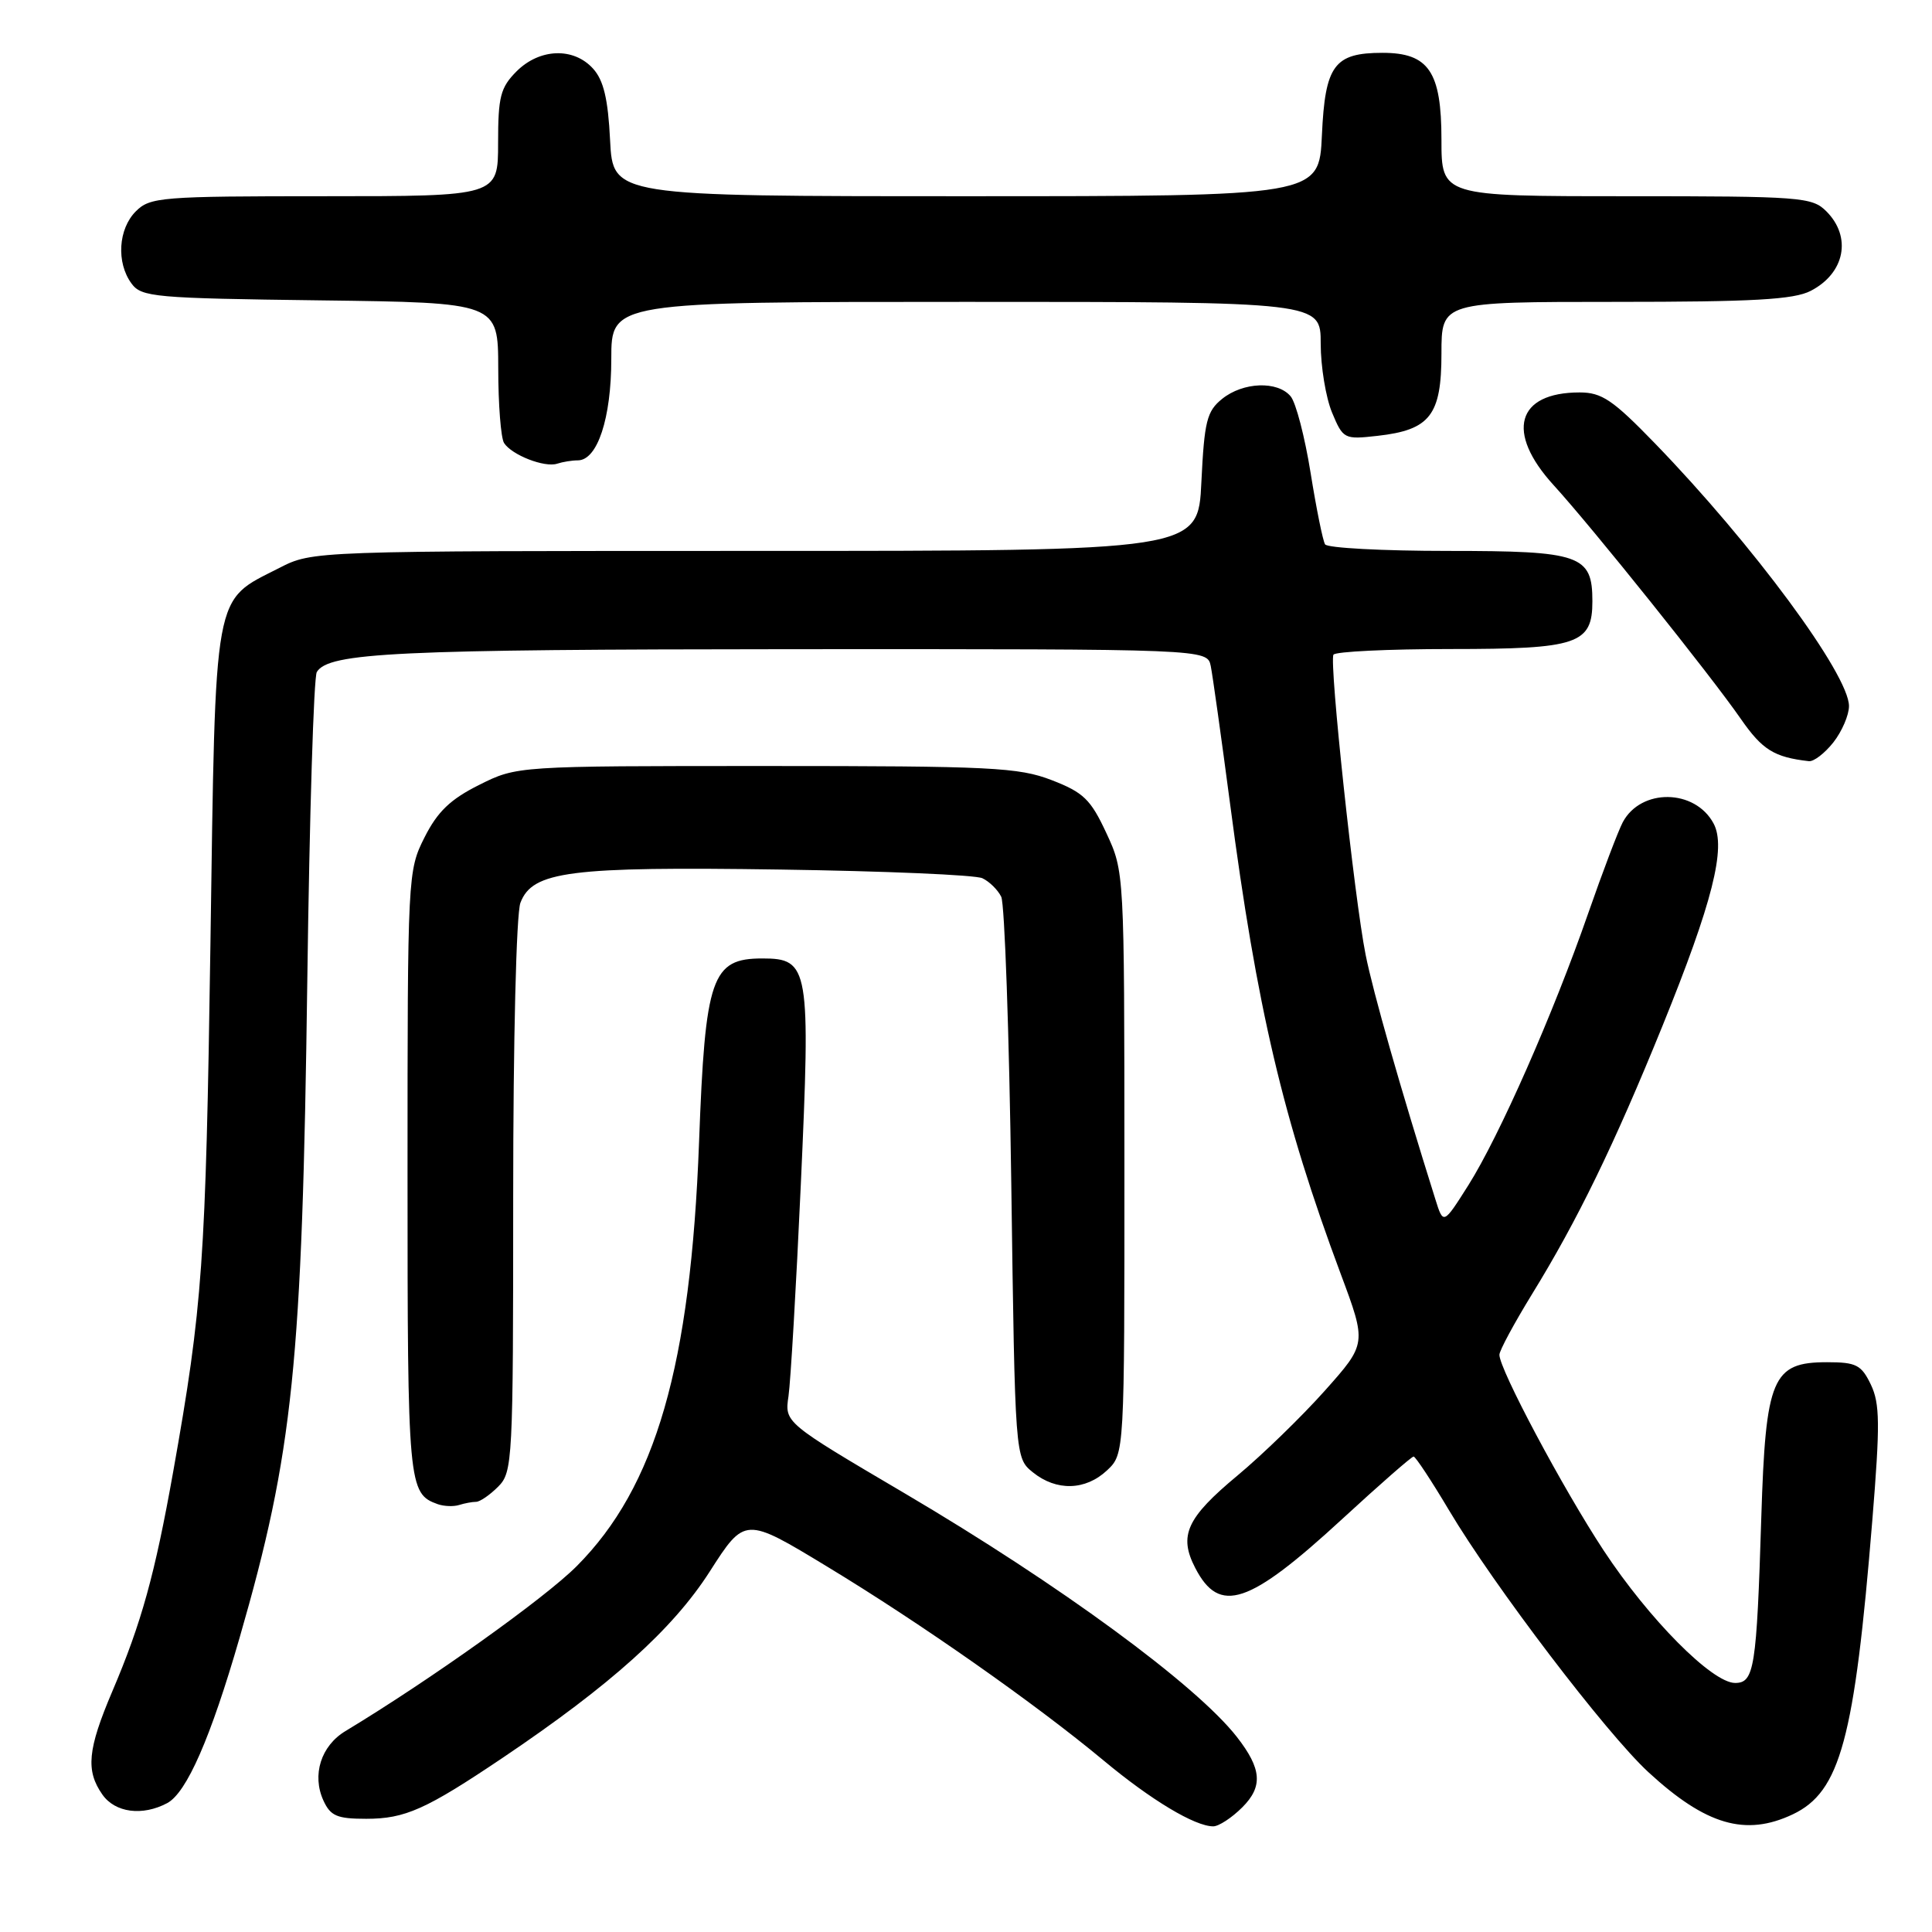 <?xml version="1.0" encoding="UTF-8" standalone="no"?>
<!DOCTYPE svg PUBLIC "-//W3C//DTD SVG 1.1//EN" "http://www.w3.org/Graphics/SVG/1.1/DTD/svg11.dtd" >
<svg xmlns="http://www.w3.org/2000/svg" xmlns:xlink="http://www.w3.org/1999/xlink" version="1.1" viewBox="0 0 256 256">
 <g >
 <path fill="currentColor"
d=" M 164.61 239.48 C 167.37 236.72 167.19 234.38 163.89 230.15 C 158.49 223.24 140.40 209.97 119.87 197.87 C 103.96 188.50 103.96 188.50 104.48 185.00 C 104.76 183.07 105.50 170.47 106.11 157.00 C 107.42 128.18 107.22 127.00 101.01 127.00 C 94.29 127.00 93.44 129.46 92.63 151.30 C 91.52 180.97 86.89 197.02 76.41 207.53 C 72.17 211.79 56.88 222.68 45.77 229.38 C 42.53 231.33 41.31 235.19 42.85 238.57 C 43.79 240.63 44.66 241.00 48.53 241.00 C 53.68 241.00 56.44 239.76 66.62 232.91 C 80.93 223.27 89.14 215.89 94.03 208.26 C 98.70 200.97 98.70 200.97 109.60 207.58 C 122.02 215.10 137.15 225.72 146.24 233.28 C 152.53 238.52 158.33 242.00 160.76 242.00 C 161.49 242.00 163.22 240.87 164.61 239.48 Z  M 237.55 240.41 C 243.85 237.42 245.73 230.46 248.09 201.47 C 249.13 188.71 249.10 185.99 247.90 183.47 C 246.64 180.85 245.96 180.50 242.09 180.50 C 234.83 180.50 233.96 182.56 233.38 201.08 C 232.76 221.05 232.45 223.00 229.91 223.00 C 226.87 223.00 218.49 214.55 212.49 205.44 C 207.10 197.25 198.66 181.41 198.68 179.51 C 198.68 178.96 200.63 175.35 202.99 171.50 C 209.01 161.73 213.88 151.71 220.27 135.98 C 226.91 119.62 228.76 112.29 227.06 109.12 C 224.60 104.52 217.45 104.42 215.03 108.94 C 214.43 110.07 212.36 115.52 210.43 121.06 C 205.80 134.37 198.68 150.52 194.57 157.04 C 191.25 162.29 191.25 162.29 190.19 158.90 C 185.52 144.03 181.96 131.56 180.95 126.50 C 179.46 119.03 176.11 87.77 176.69 86.75 C 176.93 86.34 183.92 86.00 192.23 86.00 C 209.06 86.00 211.00 85.35 211.00 79.67 C 211.00 73.54 209.45 73.00 191.90 73.00 C 183.22 73.00 175.88 72.61 175.58 72.13 C 175.28 71.65 174.42 67.38 173.66 62.65 C 172.90 57.92 171.72 53.36 171.02 52.52 C 169.29 50.44 164.71 50.61 161.93 52.86 C 159.91 54.49 159.58 55.82 159.19 63.86 C 158.76 73.00 158.76 73.00 100.09 73.00 C 41.42 73.00 41.42 73.00 37.02 75.25 C 28.17 79.77 28.58 77.53 27.88 125.32 C 27.26 167.30 26.85 173.08 22.95 195.00 C 20.52 208.63 18.75 215.04 14.87 224.14 C 11.61 231.81 11.34 234.61 13.56 237.78 C 15.25 240.20 18.87 240.67 22.16 238.92 C 24.74 237.53 27.91 230.29 31.75 217.00 C 38.85 192.39 40.04 180.85 40.72 129.86 C 41.01 108.06 41.57 89.69 41.98 89.04 C 43.56 86.47 52.50 86.05 105.23 86.02 C 159.96 86.00 159.96 86.00 160.43 88.25 C 160.68 89.49 161.83 97.70 162.99 106.50 C 166.55 133.60 170.00 148.28 177.64 168.77 C 181.10 178.04 181.10 178.04 175.55 184.27 C 172.49 187.70 167.29 192.75 163.99 195.50 C 157.22 201.13 156.15 203.47 158.38 207.77 C 161.59 213.97 165.47 212.68 177.88 201.25 C 182.81 196.71 187.05 193.00 187.31 193.00 C 187.56 193.00 189.68 196.21 192.01 200.13 C 197.93 210.09 212.83 229.67 218.43 234.83 C 226.04 241.84 231.30 243.37 237.55 240.41 Z  M 63.08 199.00 C 63.59 199.00 64.90 198.10 66.00 197.00 C 67.93 195.07 68.00 193.67 68.00 158.57 C 68.00 137.81 68.41 121.05 68.96 119.62 C 70.55 115.44 75.44 114.81 103.38 115.22 C 117.20 115.42 129.25 115.93 130.17 116.37 C 131.09 116.80 132.22 117.91 132.67 118.83 C 133.12 119.75 133.72 136.85 134.00 156.84 C 134.50 193.18 134.50 193.18 136.86 195.09 C 139.98 197.61 143.83 197.51 146.69 194.83 C 149.00 192.65 149.00 192.65 148.99 154.08 C 148.98 115.52 148.98 115.50 146.59 110.37 C 144.52 105.92 143.57 105.00 139.35 103.37 C 134.96 101.68 131.35 101.50 101.50 101.50 C 68.50 101.50 68.50 101.50 63.50 104.00 C 59.67 105.91 57.97 107.55 56.25 110.96 C 54.03 115.37 54.00 115.93 54.00 155.52 C 54.00 196.87 54.09 197.91 58.00 199.31 C 58.83 199.60 60.10 199.65 60.83 199.42 C 61.56 199.19 62.58 199.00 63.08 199.00 Z  M 242.93 98.37 C 244.07 96.92 245.00 94.75 245.00 93.56 C 245.00 89.39 232.28 72.16 219.29 58.75 C 213.71 52.99 212.25 52.00 209.31 52.00 C 200.95 52.00 199.47 57.27 205.85 64.27 C 211.00 69.91 226.70 89.52 230.67 95.26 C 233.52 99.36 235.07 100.33 239.68 100.86 C 240.33 100.94 241.79 99.81 242.93 98.37 Z  M 76.56 61.00 C 79.16 61.00 81.00 55.43 81.00 47.55 C 81.00 40.00 81.00 40.00 128.00 40.00 C 175.00 40.00 175.00 40.00 175.00 45.53 C 175.00 48.57 175.68 52.68 176.50 54.66 C 177.97 58.18 178.11 58.25 182.54 57.75 C 189.49 56.97 191.00 55.02 191.00 46.85 C 191.00 40.00 191.00 40.00 214.05 40.00 C 232.32 40.00 237.69 39.70 239.93 38.54 C 244.46 36.20 245.40 31.40 242.00 28.00 C 240.11 26.11 238.67 26.00 215.50 26.00 C 191.00 26.00 191.00 26.00 191.00 18.50 C 191.00 9.49 189.31 7.00 183.19 7.00 C 176.79 7.00 175.58 8.64 175.16 17.91 C 174.79 26.00 174.79 26.00 128.00 26.00 C 81.22 26.00 81.22 26.00 80.84 18.59 C 80.57 13.10 79.98 10.63 78.58 9.09 C 76.00 6.24 71.51 6.40 68.45 9.45 C 66.31 11.60 66.00 12.81 66.00 18.95 C 66.00 26.00 66.00 26.00 43.00 26.00 C 21.33 26.00 19.88 26.12 18.00 28.00 C 15.67 30.33 15.39 34.79 17.42 37.56 C 18.74 39.37 20.42 39.52 42.42 39.80 C 66.00 40.10 66.00 40.10 66.02 48.80 C 66.02 53.59 66.37 58.04 66.79 58.70 C 67.81 60.29 72.16 61.99 73.83 61.44 C 74.56 61.20 75.79 61.00 76.56 61.00 Z "/>
</g>
</svg>